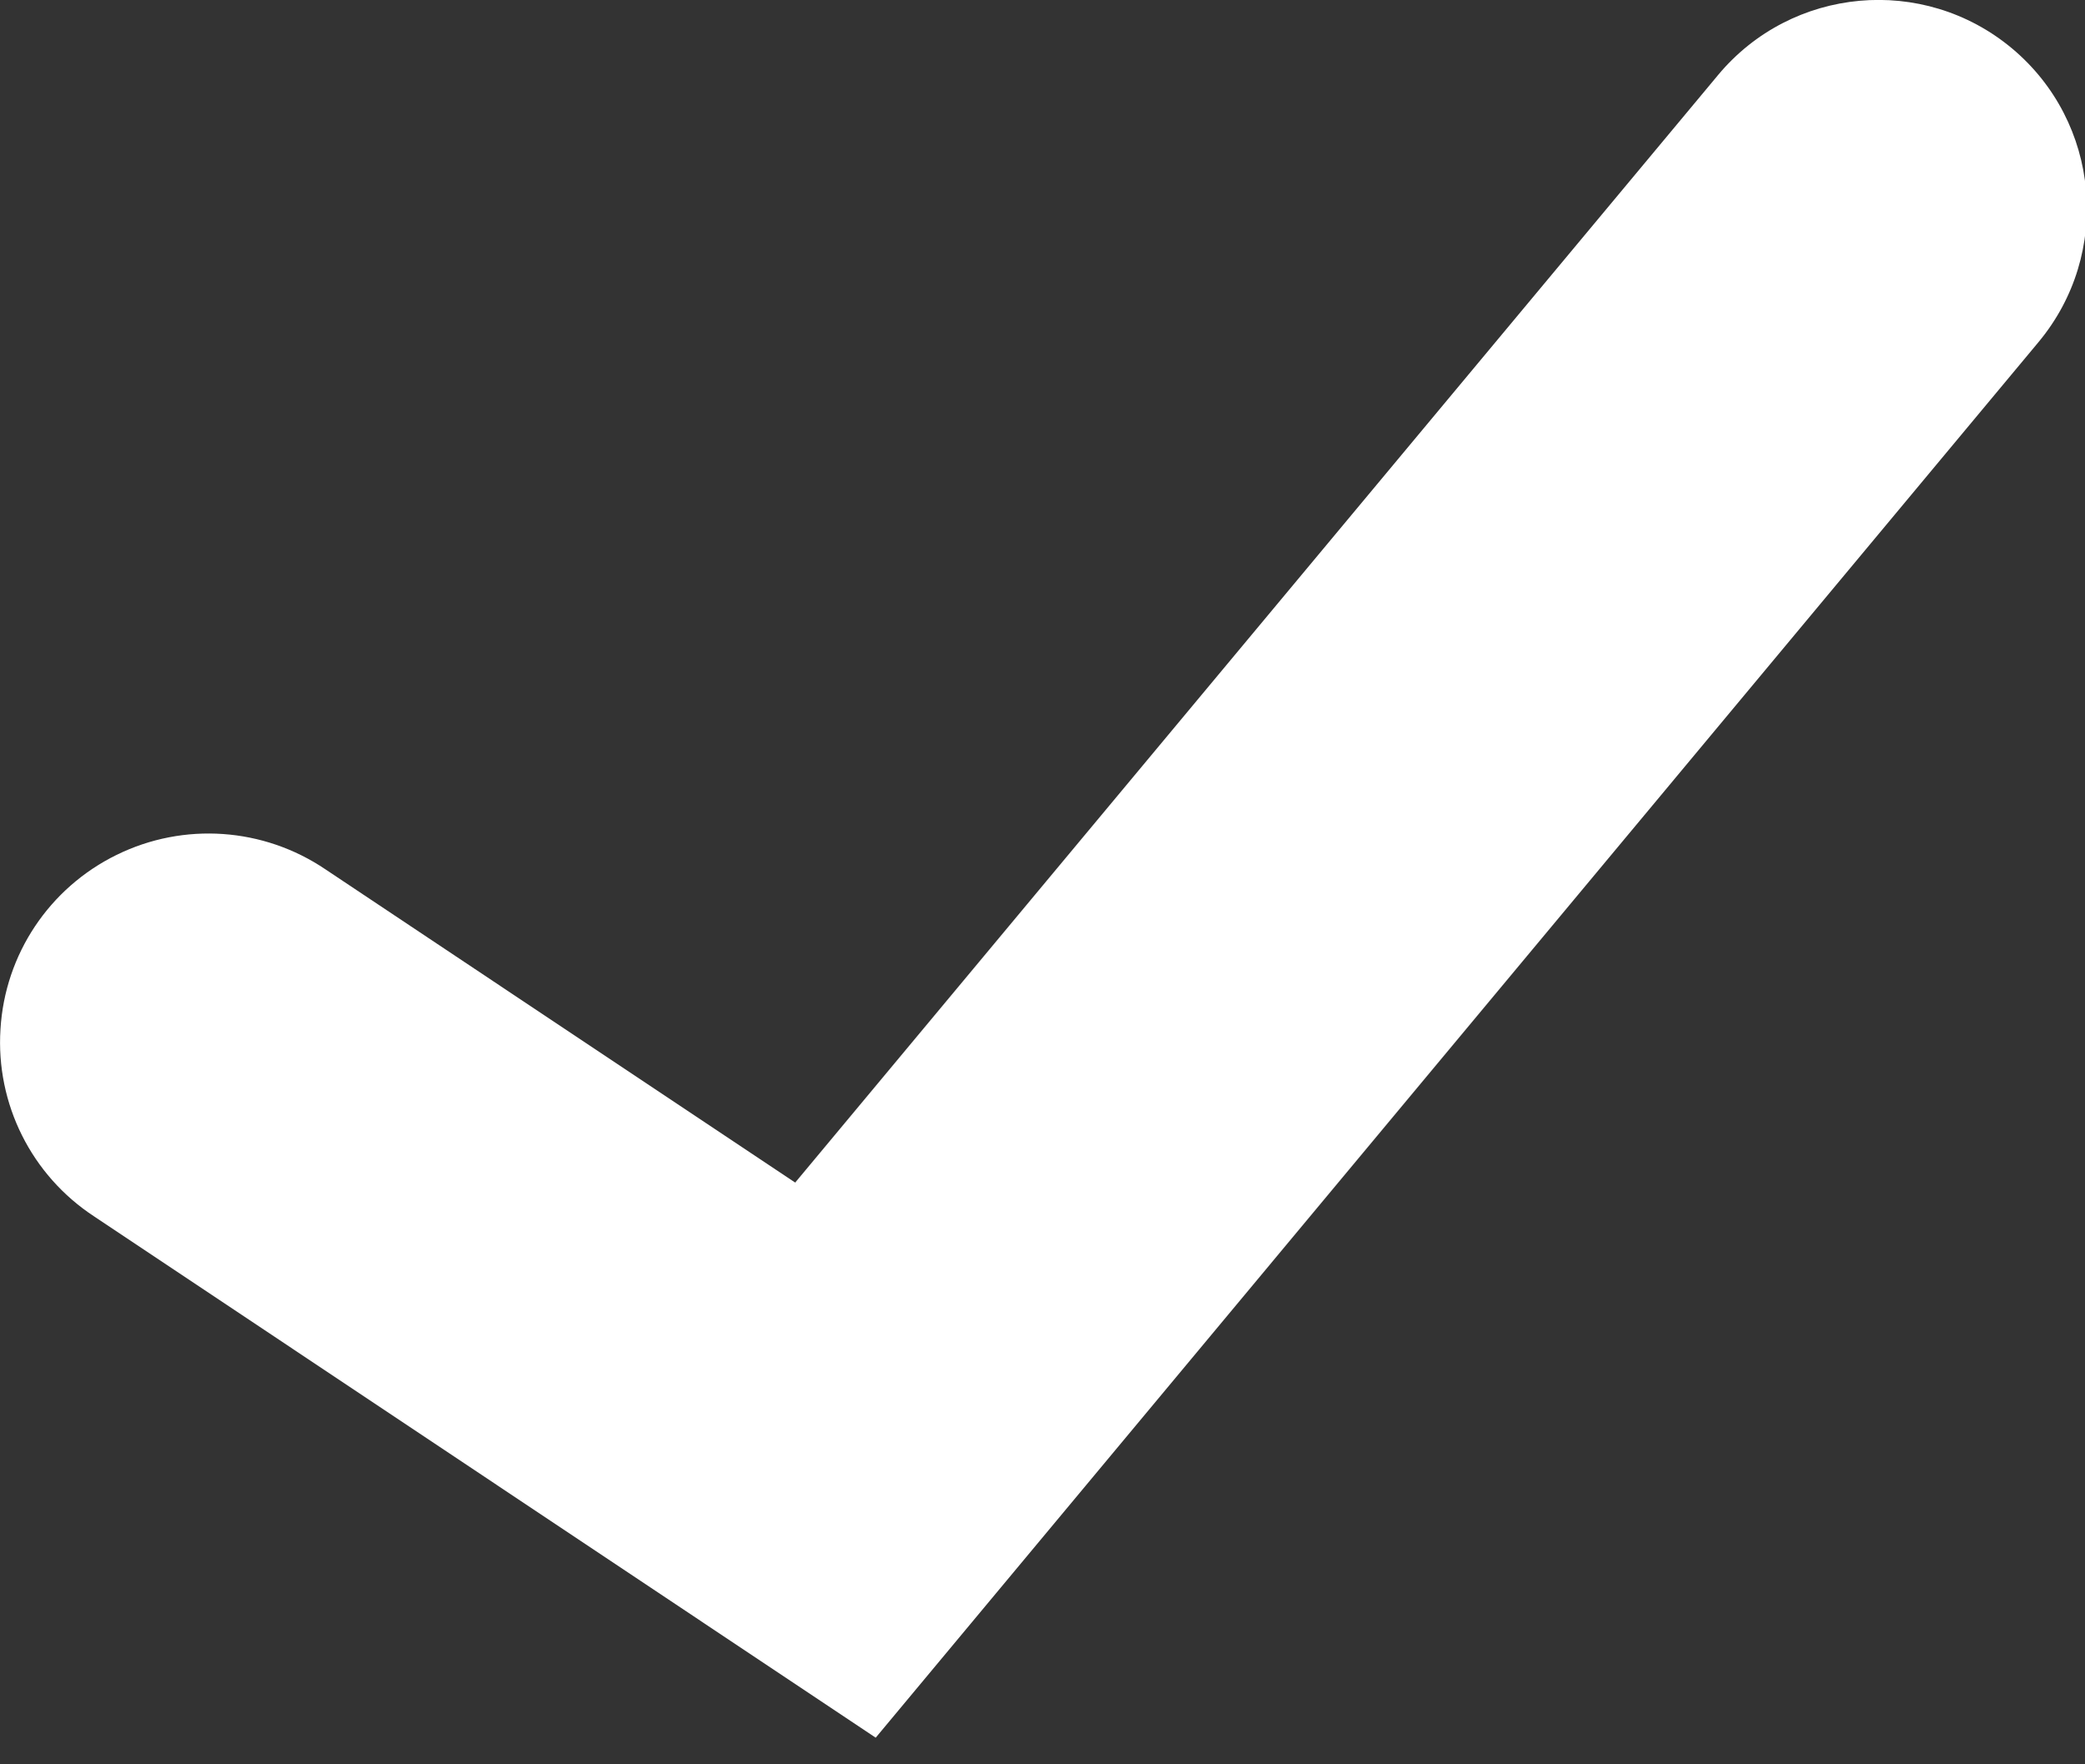 <svg xmlns="http://www.w3.org/2000/svg" width="13" height="11" viewBox="0 0 13 11">
    <rect x="0" y="0" width="13" height="11" fill="#333333" stroke="none"/>
    <g fill="none" fill-rule="evenodd">
        <g fill="#ffffff">
            <g>
                <path d="M790.544 31.301c-.552-.46-1.372-.385-1.832.167l-5.754 6.905-2.929-1.953c-.386-.261-.883-.296-1.302-.09-.42.206-.696.62-.724 1.086-.03.466.193.912.584 1.168l4.873 3.25 7.25-8.701c.46-.552.385-1.372-.166-1.832z" transform="translate(-965 -576) translate(187 545)"/>
            </g>
        </g>
    </g>
</svg>
